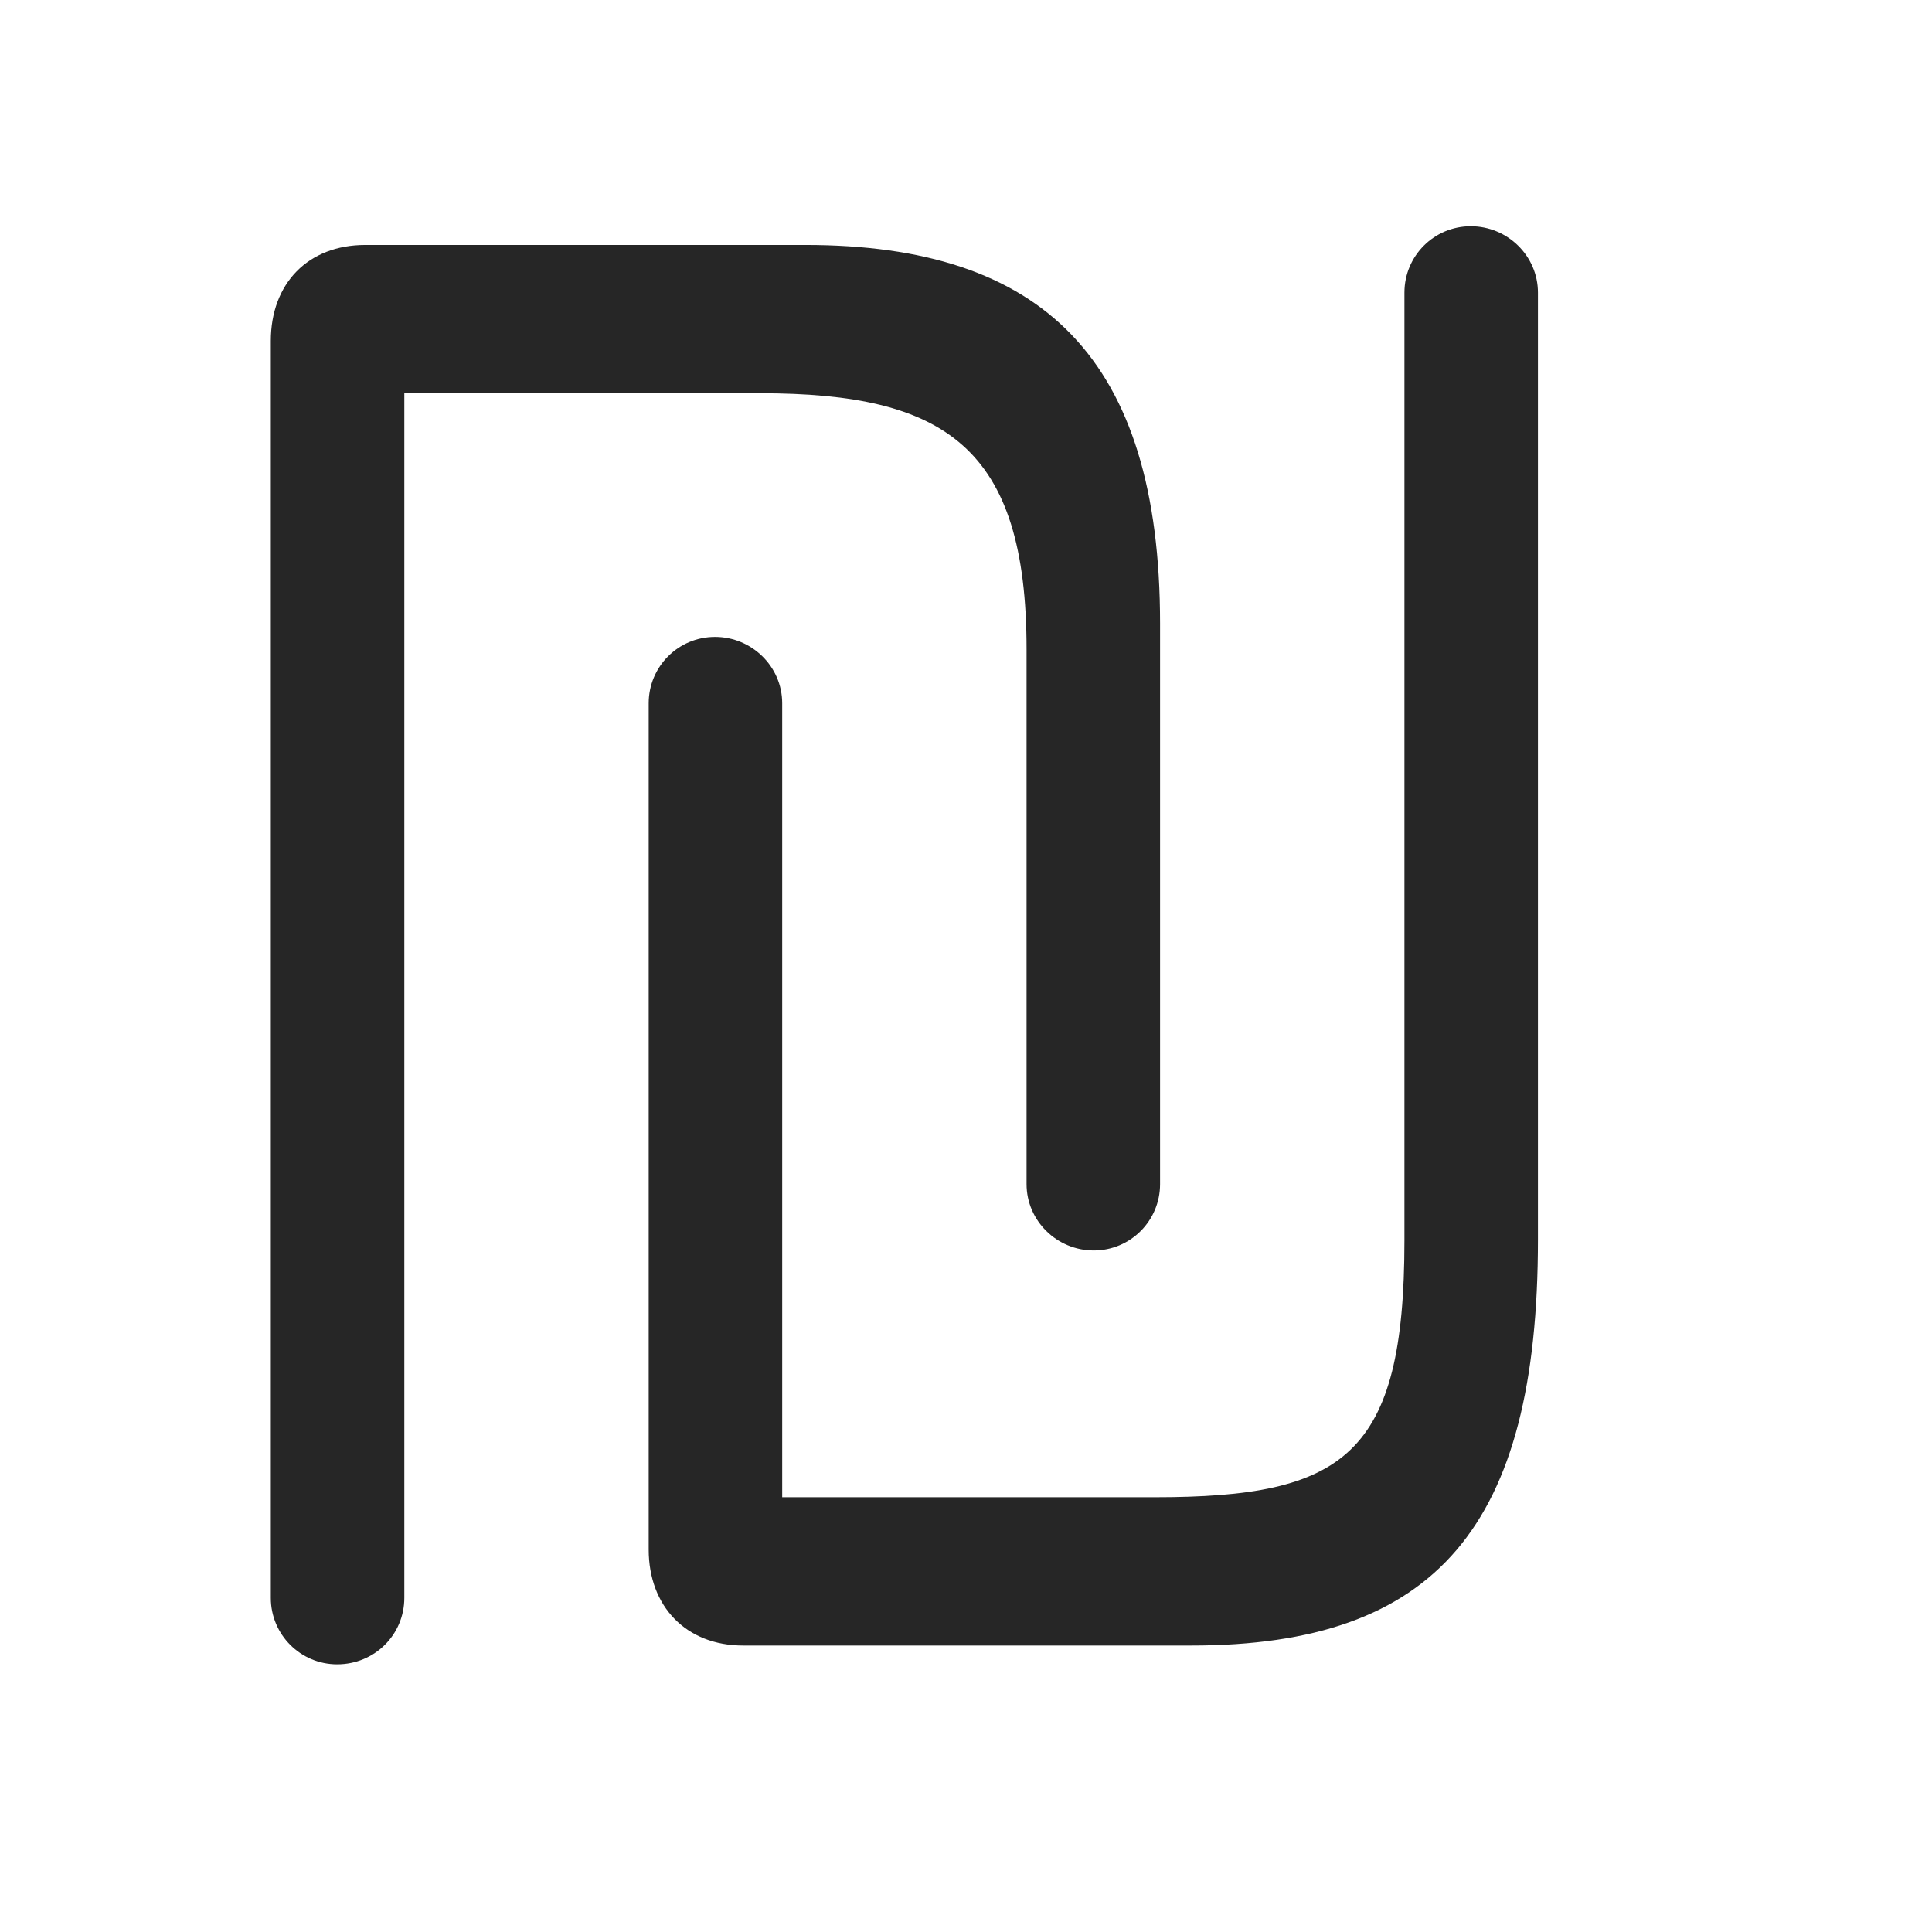 <svg width="29" height="29" viewBox="0 0 29 29" fill="currentColor" xmlns="http://www.w3.org/2000/svg">
<g clip-path="url(#clip0_2207_37857)">
<path d="M4.065 23.985C4.065 24.536 4.511 24.982 5.061 24.982C5.624 24.982 6.069 24.536 6.069 23.985V5.903H11.413C14.19 5.903 15.409 6.712 15.409 9.747V17.774C15.409 18.325 15.866 18.77 16.417 18.77C16.968 18.77 17.413 18.325 17.413 17.774V9.36C17.413 5.376 15.643 3.677 12.092 3.677H5.483C4.628 3.677 4.065 4.251 4.065 5.118V23.985ZM9.737 23.259C9.737 24.114 10.3 24.7 11.155 24.7H17.882C21.561 24.7 23.085 22.907 23.085 18.607V4.392C23.085 3.841 22.628 3.396 22.077 3.396C21.526 3.396 21.081 3.841 21.081 4.392V18.618C21.081 21.853 20.178 22.474 17.331 22.474H11.741V10.556C11.741 10.005 11.284 9.56 10.733 9.56C10.182 9.56 9.737 10.005 9.737 10.556V23.259Z" fill="currentColor" fill-opacity="0.85"/>
</g>
<defs>
<clipPath id="clip0_2207_37857">
<rect width="19.02" height="21.855" fill="currentColor" transform="translate(4.065 3.126)"/>
</clipPath>
</defs>
</svg>
